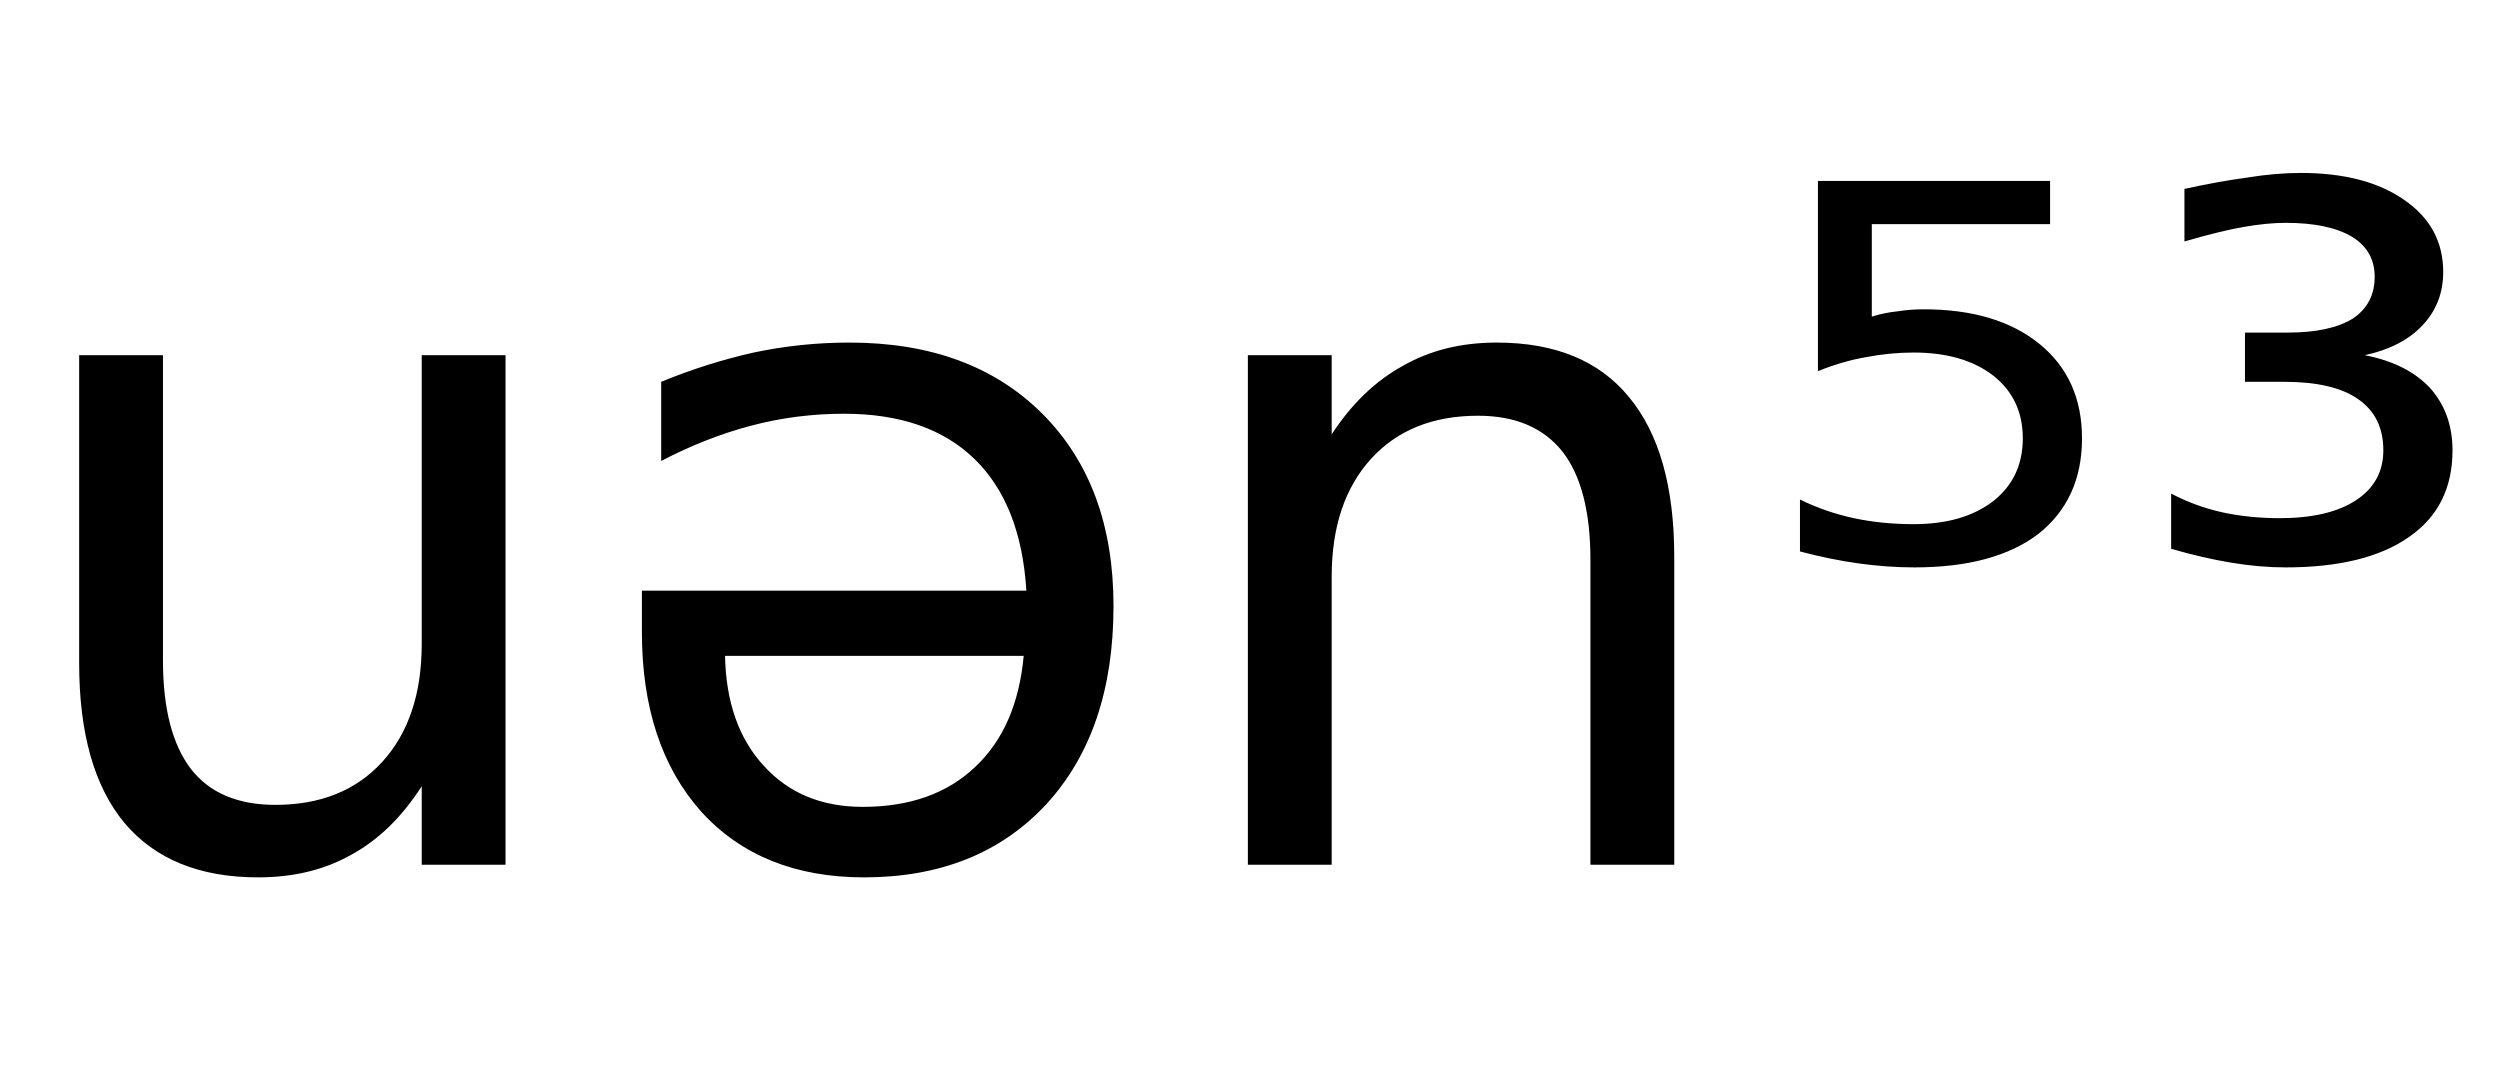 <svg height="16.297" width="37.584" xmlns="http://www.w3.org/2000/svg" ><path d="M1.19 9.97L1.19 9.97L1.19 5.34L2.45 5.34L2.45 9.93Q2.45 11.01 2.87 11.56Q3.29 12.10 4.14 12.10L4.14 12.10Q5.16 12.10 5.75 11.45Q6.34 10.80 6.34 9.68L6.34 9.68L6.34 5.34L7.60 5.34L7.60 13.00L6.34 13.00L6.34 11.82Q5.89 12.52 5.28 12.85Q4.68 13.19 3.88 13.19L3.88 13.19Q2.56 13.19 1.87 12.37Q1.19 11.55 1.19 9.97ZM4.35 5.15L4.35 5.15ZM9.65 9.50L9.65 9.50L9.65 8.88L15.43 8.88Q15.35 7.58 14.65 6.90Q13.95 6.22 12.69 6.22L12.69 6.22Q11.97 6.22 11.29 6.40Q10.61 6.58 9.94 6.93L9.94 6.93L9.94 5.74Q10.62 5.46 11.33 5.30Q12.04 5.15 12.77 5.15L12.77 5.15Q14.60 5.15 15.67 6.22Q16.74 7.29 16.74 9.11L16.74 9.11Q16.74 10.99 15.73 12.09Q14.71 13.19 12.99 13.19L12.99 13.19Q11.44 13.19 10.54 12.20Q9.65 11.20 9.65 9.50ZM15.39 9.86L10.90 9.86Q10.92 10.90 11.48 11.51Q12.04 12.13 12.97 12.13L12.97 12.13Q14.03 12.13 14.66 11.53Q15.29 10.94 15.39 9.86L15.39 9.86ZM25.17 8.37L25.17 8.37L25.17 13.00L23.91 13.00L23.91 8.42Q23.91 7.33 23.49 6.79Q23.06 6.25 22.22 6.25L22.22 6.25Q21.20 6.25 20.61 6.90Q20.02 7.55 20.02 8.67L20.02 8.67L20.02 13.00L18.76 13.00L18.76 5.34L20.02 5.34L20.02 6.53Q20.47 5.84 21.09 5.50Q21.70 5.15 22.50 5.15L22.50 5.15Q23.82 5.15 24.49 5.97Q25.17 6.79 25.17 8.37ZM27.33 5.58L27.33 2.72L30.82 2.72L30.82 3.37L28.14 3.37L28.14 4.76Q28.33 4.70 28.53 4.68L28.53 4.68Q28.72 4.65 28.92 4.65L28.92 4.65Q30.02 4.65 30.66 5.17L30.66 5.17Q31.30 5.69 31.30 6.59L31.30 6.59Q31.30 7.51 30.64 8.03L30.64 8.03Q29.98 8.53 28.78 8.53L28.78 8.53Q28.37 8.53 27.94 8.47Q27.51 8.41 27.06 8.29L27.06 8.29L27.06 7.51Q27.45 7.70 27.87 7.79L27.87 7.79Q28.29 7.88 28.77 7.88L28.77 7.88Q29.52 7.88 29.97 7.53Q30.41 7.18 30.41 6.59Q30.41 6.00 29.97 5.65Q29.52 5.30 28.77 5.30L28.77 5.30Q28.41 5.30 28.05 5.37Q27.70 5.43 27.33 5.58L27.33 5.58ZM35.55 5.34L35.55 5.34Q36.18 5.46 36.53 5.83Q36.87 6.21 36.87 6.77L36.87 6.77Q36.87 7.62 36.22 8.07Q35.57 8.53 34.36 8.53L34.36 8.53Q33.97 8.53 33.55 8.46Q33.12 8.39 32.64 8.25L32.64 8.25L32.64 7.42Q33.00 7.61 33.40 7.70Q33.81 7.79 34.27 7.79L34.27 7.79Q35.01 7.79 35.42 7.52Q35.83 7.25 35.83 6.77L35.83 6.77Q35.83 6.26 35.45 6.00Q35.08 5.74 34.34 5.74L34.34 5.74L33.75 5.74L33.75 5.00L34.39 5.00Q35.03 5.00 35.37 4.79Q35.70 4.57 35.70 4.16L35.70 4.16Q35.70 3.77 35.36 3.56Q35.01 3.35 34.36 3.35L34.36 3.35Q34.09 3.35 33.74 3.41Q33.39 3.47 32.84 3.63L32.84 3.63L32.84 2.84Q33.34 2.73 33.78 2.67Q34.21 2.60 34.59 2.60L34.59 2.60Q35.57 2.60 36.15 3.01Q36.73 3.41 36.73 4.09L36.73 4.09Q36.73 4.56 36.42 4.89Q36.11 5.22 35.55 5.34Z"></path></svg>